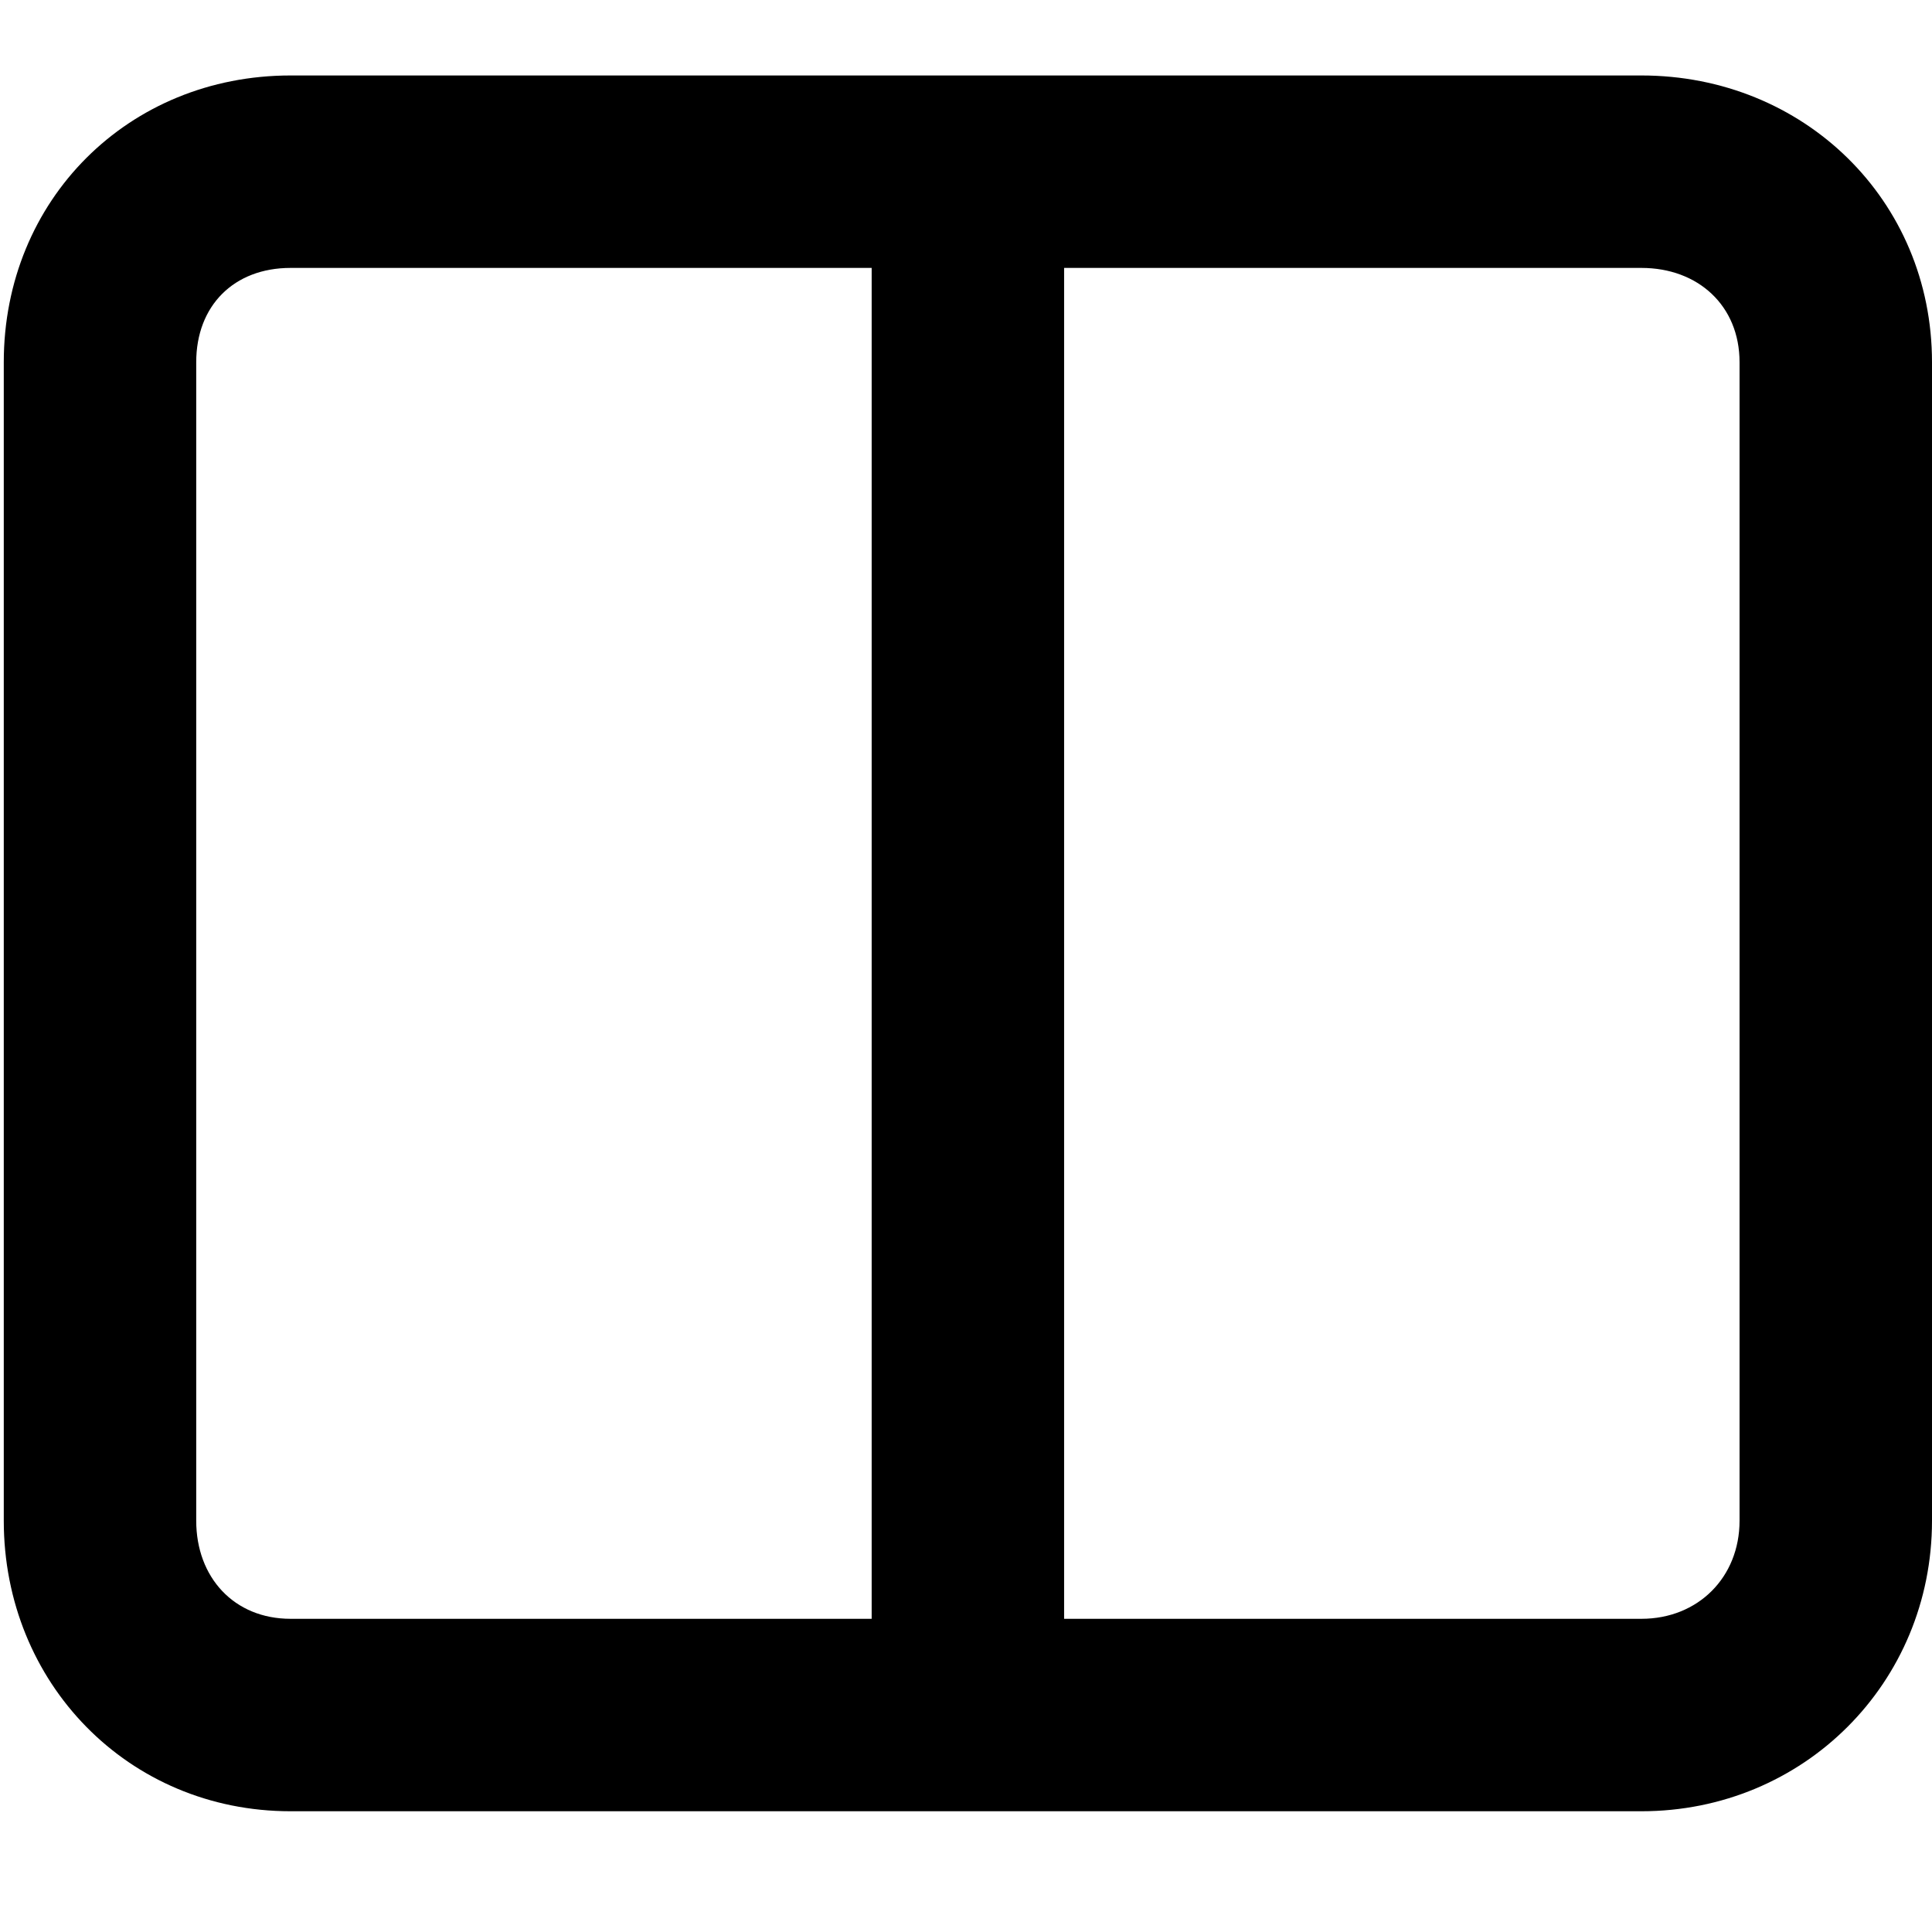 <svg xmlns="http://www.w3.org/2000/svg" viewBox="0 0 512 512">
	<path d="M435 20c43 0 77 33 77 76v307c0 43-34 77-77 77H77c-43 0-76-34-76-77V96c0-43 33-76 76-76h358zM52 403c0 15 10 26 25 26h154V71H77c-15 0-25 10-25 25v307zm409 0V96c0-15-11-25-26-25H282v358h153c15 0 26-11 26-26z"/>
</svg>